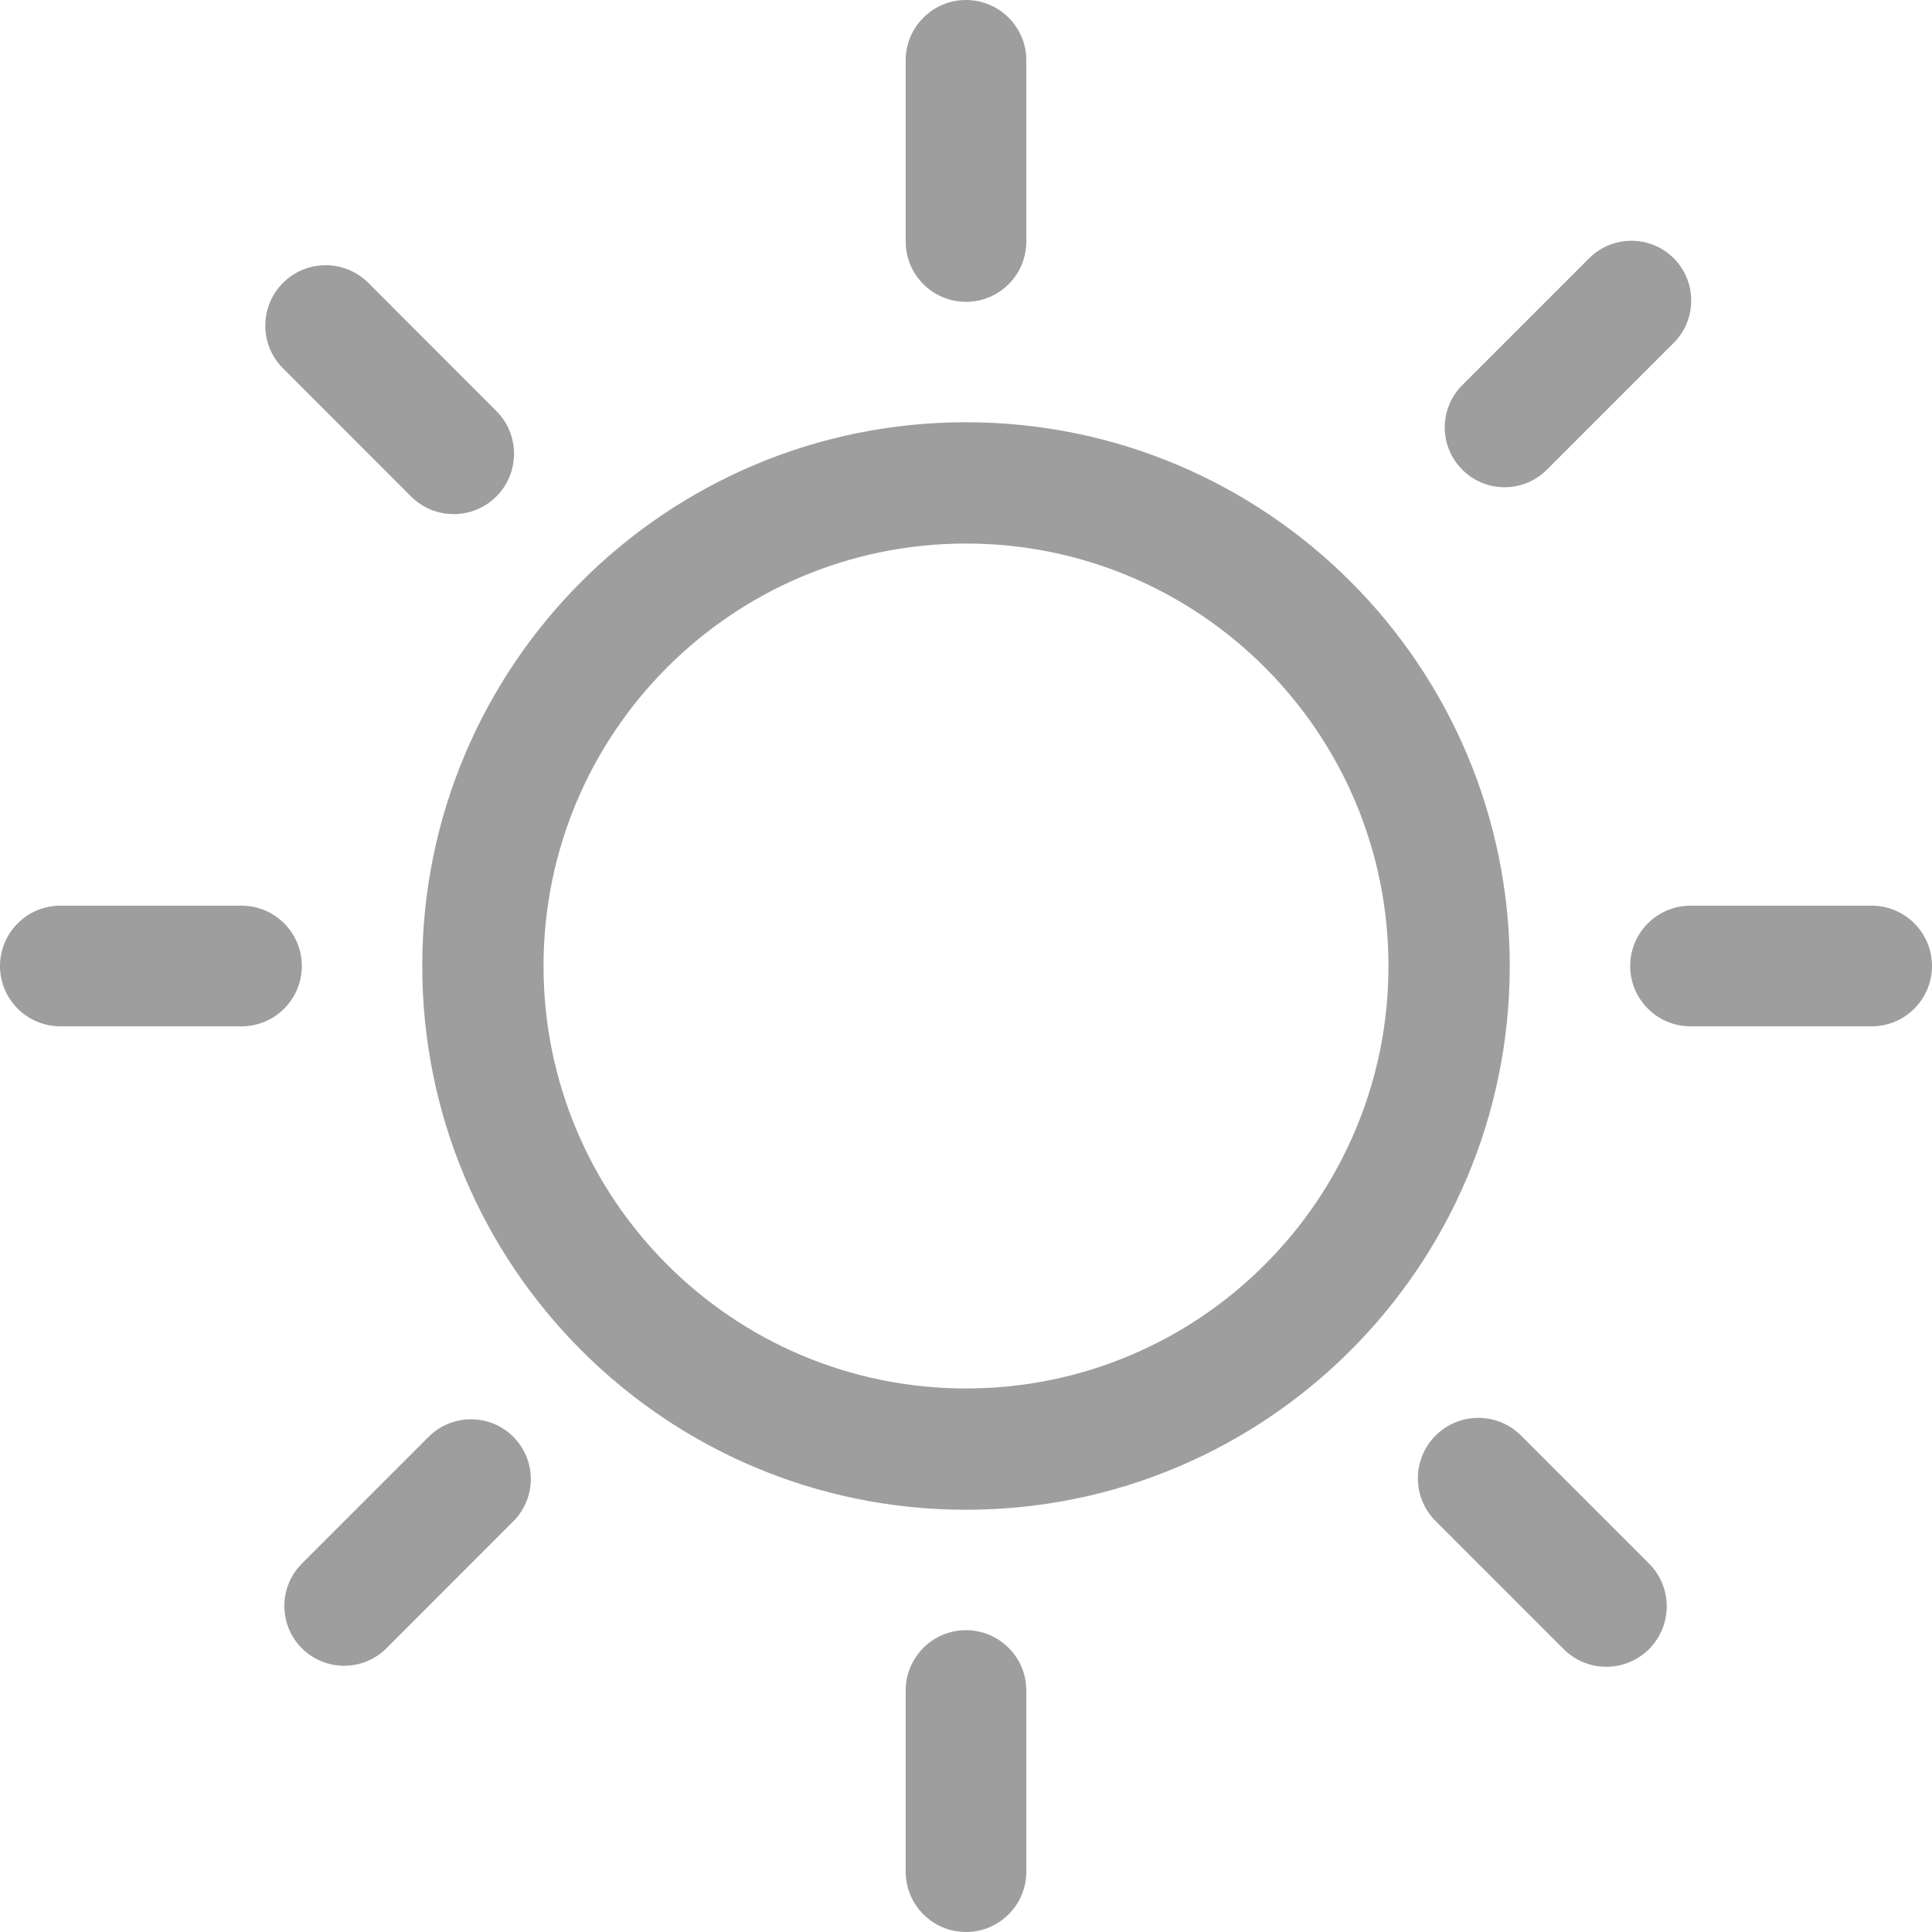 <svg width="18" height="18" viewBox="0 0 18 18" fill="none" xmlns="http://www.w3.org/2000/svg">
<path d="M2.25 8.438H0.562C0.252 8.438 0 8.69 0 9C0 9.31 0.252 9.562 0.562 9.562H2.25C2.561 9.562 2.812 9.31 2.812 9C2.812 8.69 2.561 8.438 2.25 8.438ZM9 2.812C9.31 2.812 9.562 2.561 9.562 2.25V0.562C9.562 0.252 9.31 0 9 0C8.69 0 8.438 0.252 8.438 0.562V2.25C8.438 2.561 8.69 2.812 9 2.812ZM14.412 4.376L15.594 3.194C15.811 2.977 15.811 2.624 15.594 2.406C15.376 2.189 15.023 2.189 14.806 2.406L13.624 3.588C13.406 3.806 13.406 4.159 13.624 4.376C13.841 4.594 14.194 4.594 14.412 4.376ZM3.994 13.386L2.812 14.568C2.595 14.786 2.595 15.139 2.812 15.356C3.03 15.574 3.383 15.574 3.601 15.356L4.782 14.174C5 13.957 5 13.604 4.782 13.386C4.565 13.169 4.212 13.169 3.994 13.386ZM3.829 4.625C4.049 4.845 4.405 4.845 4.625 4.625C4.844 4.405 4.844 4.049 4.625 3.83L3.432 2.636C3.212 2.416 2.856 2.416 2.636 2.636C2.417 2.856 2.417 3.212 2.636 3.431L3.829 4.625ZM9 15.188C8.69 15.188 8.438 15.44 8.438 15.75V17.438C8.438 17.748 8.69 18 9 18C9.31 18 9.562 17.748 9.562 17.438V15.75C9.562 15.44 9.31 15.188 9 15.188ZM14.171 13.375C13.951 13.155 13.595 13.155 13.375 13.375C13.155 13.595 13.155 13.951 13.375 14.171L14.568 15.364C14.788 15.584 15.144 15.584 15.364 15.364C15.583 15.144 15.584 14.788 15.364 14.568L14.171 13.375ZM17.438 8.438H15.75C15.44 8.438 15.188 8.69 15.188 9C15.188 9.31 15.44 9.562 15.75 9.562H17.438C17.748 9.562 18 9.31 18 9C18 8.69 17.748 8.438 17.438 8.438ZM9 3.934C6.202 3.934 3.934 6.202 3.934 9C3.934 11.798 6.202 14.066 9 14.066C11.798 14.066 14.066 11.798 14.066 9C14.066 6.202 11.798 3.934 9 3.934ZM9 12.936C6.826 12.936 5.064 11.174 5.064 9C5.064 6.826 6.826 5.064 9 5.064C11.174 5.064 12.936 6.826 12.936 9C12.936 11.174 11.174 12.936 9 12.936Z" fill="#9E9E9E"/>
</svg>
